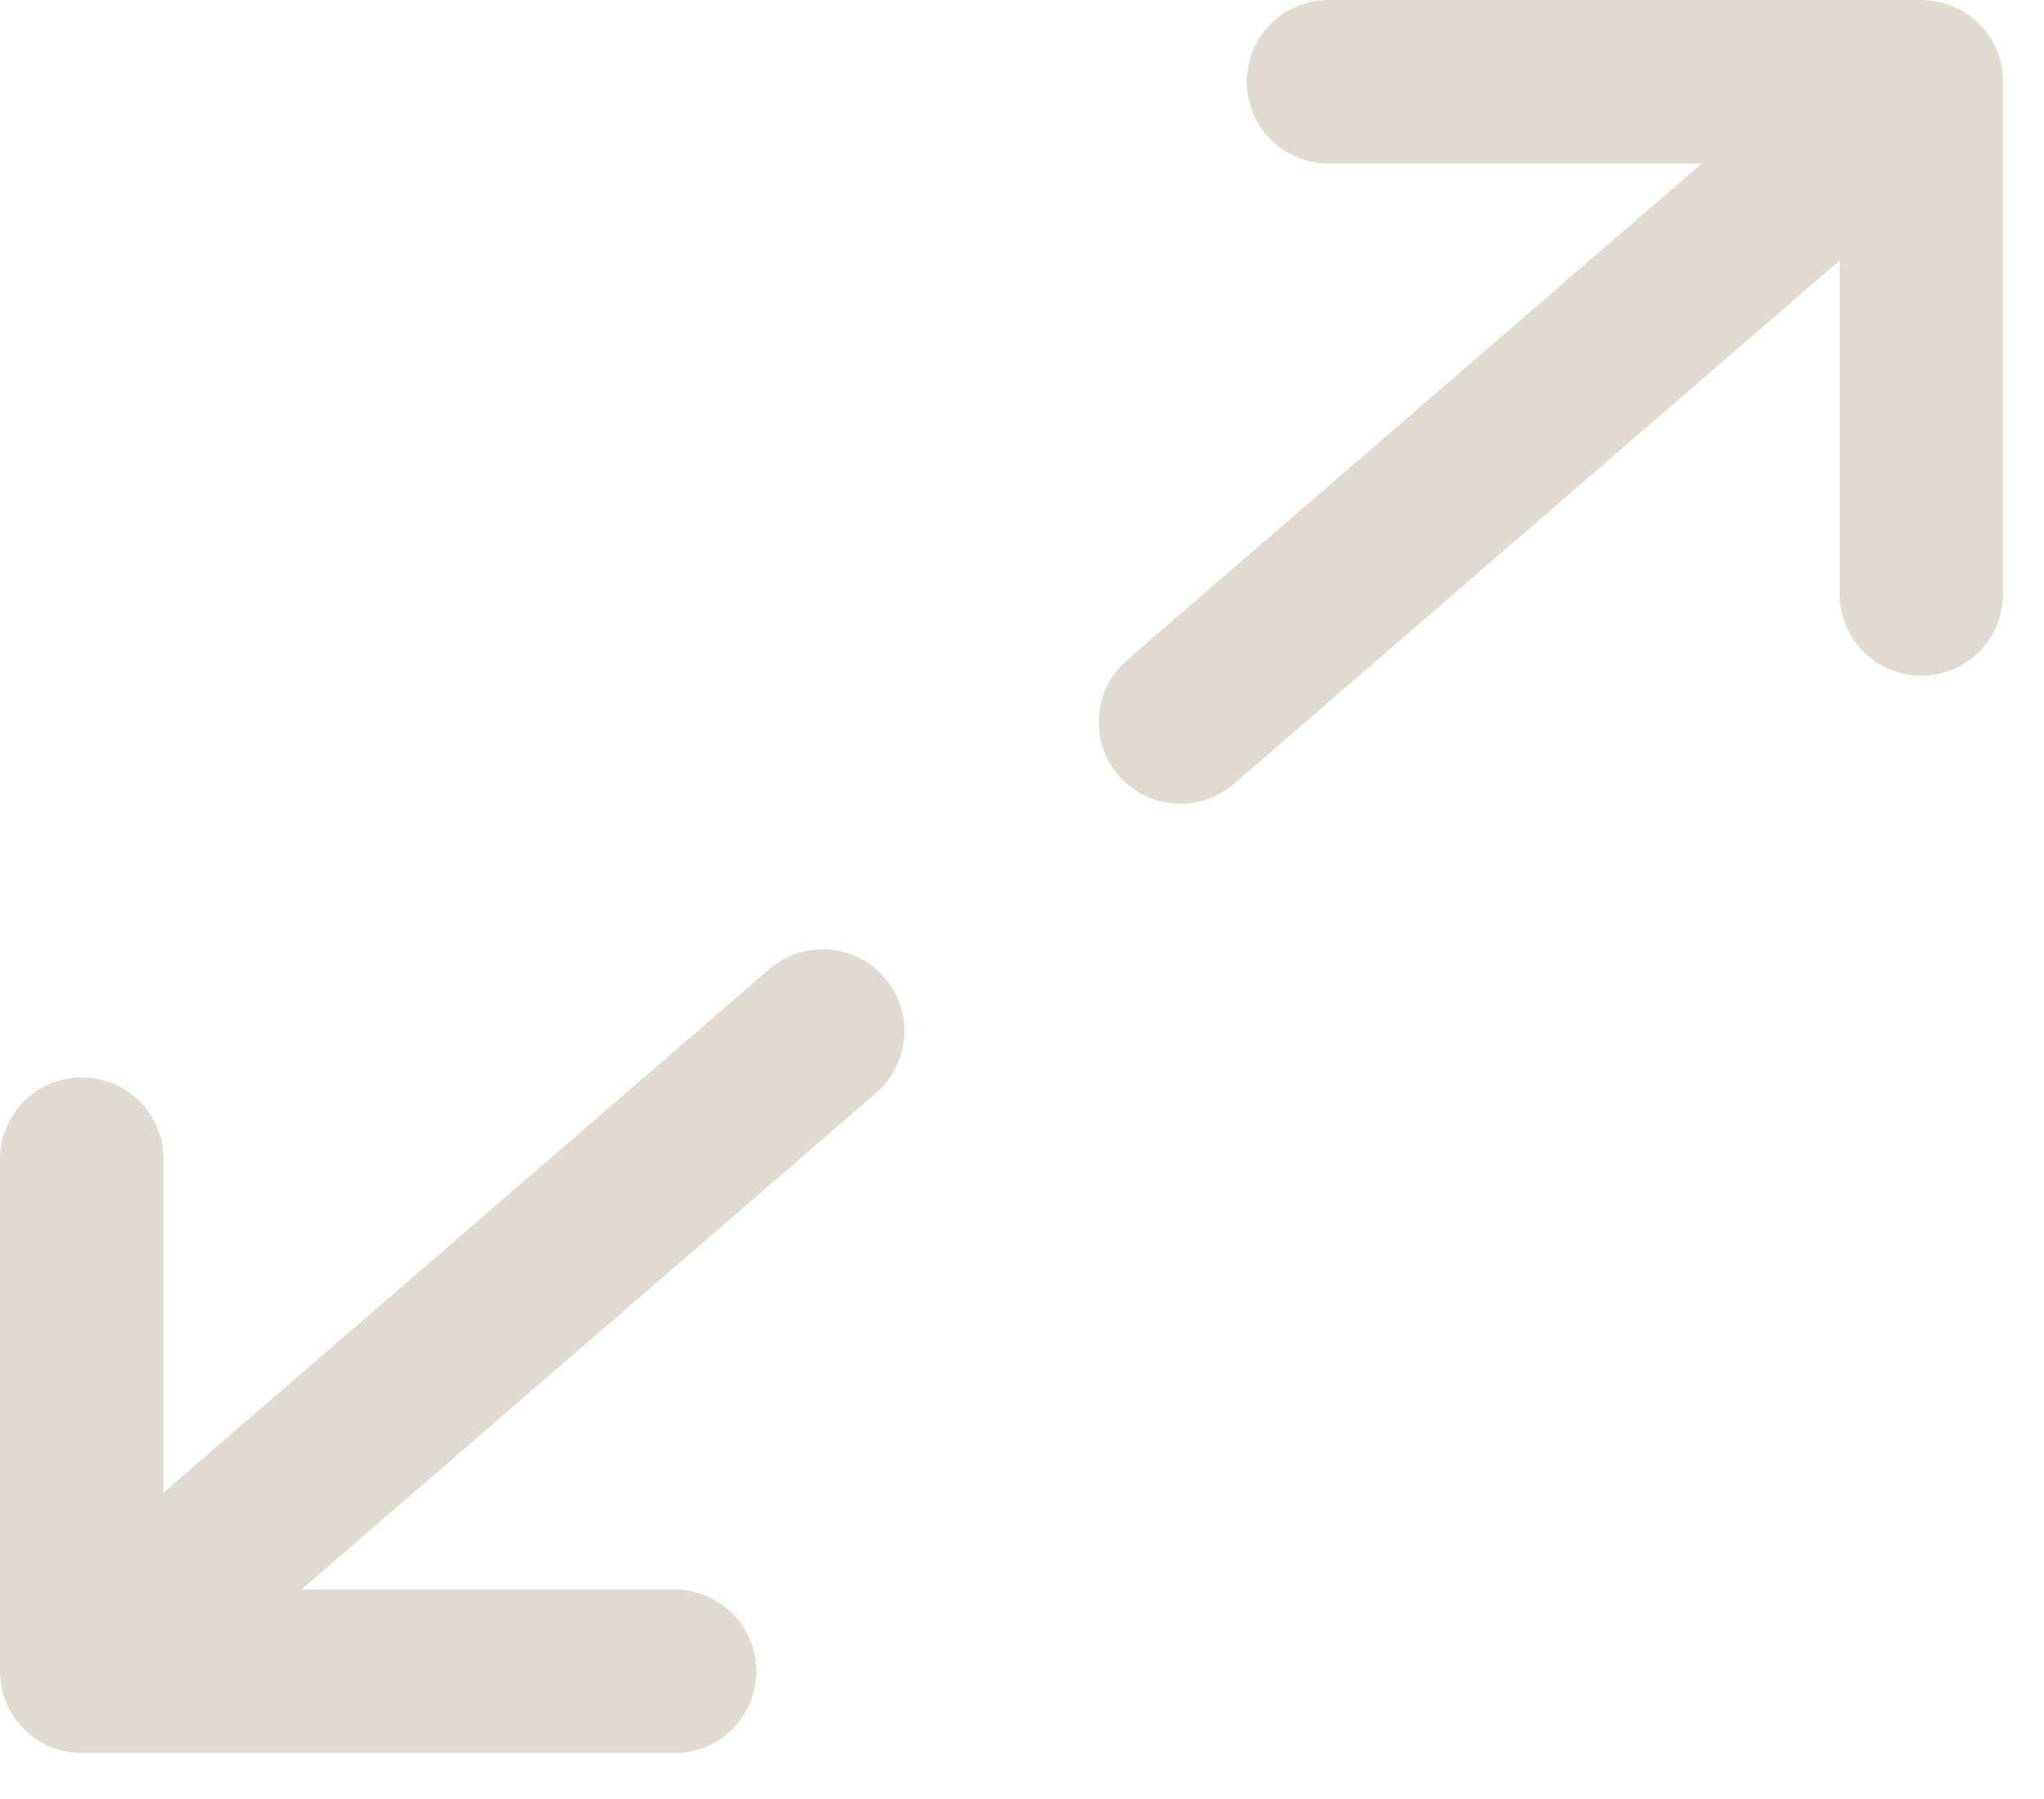 <svg width="25" height="22" viewBox="0 0 25 22" fill="none" xmlns="http://www.w3.org/2000/svg">
<path d="M14.438 8.829L21.719 2.539L23.5 1M23.5 1V7.263M23.5 1H16.25M10.062 12.609L1 20.438M1 20.438V14.175M1 20.438H8.25" stroke="#E1DAD0" stroke-width="2" stroke-linecap="round" stroke-linejoin="round"/>
</svg>
